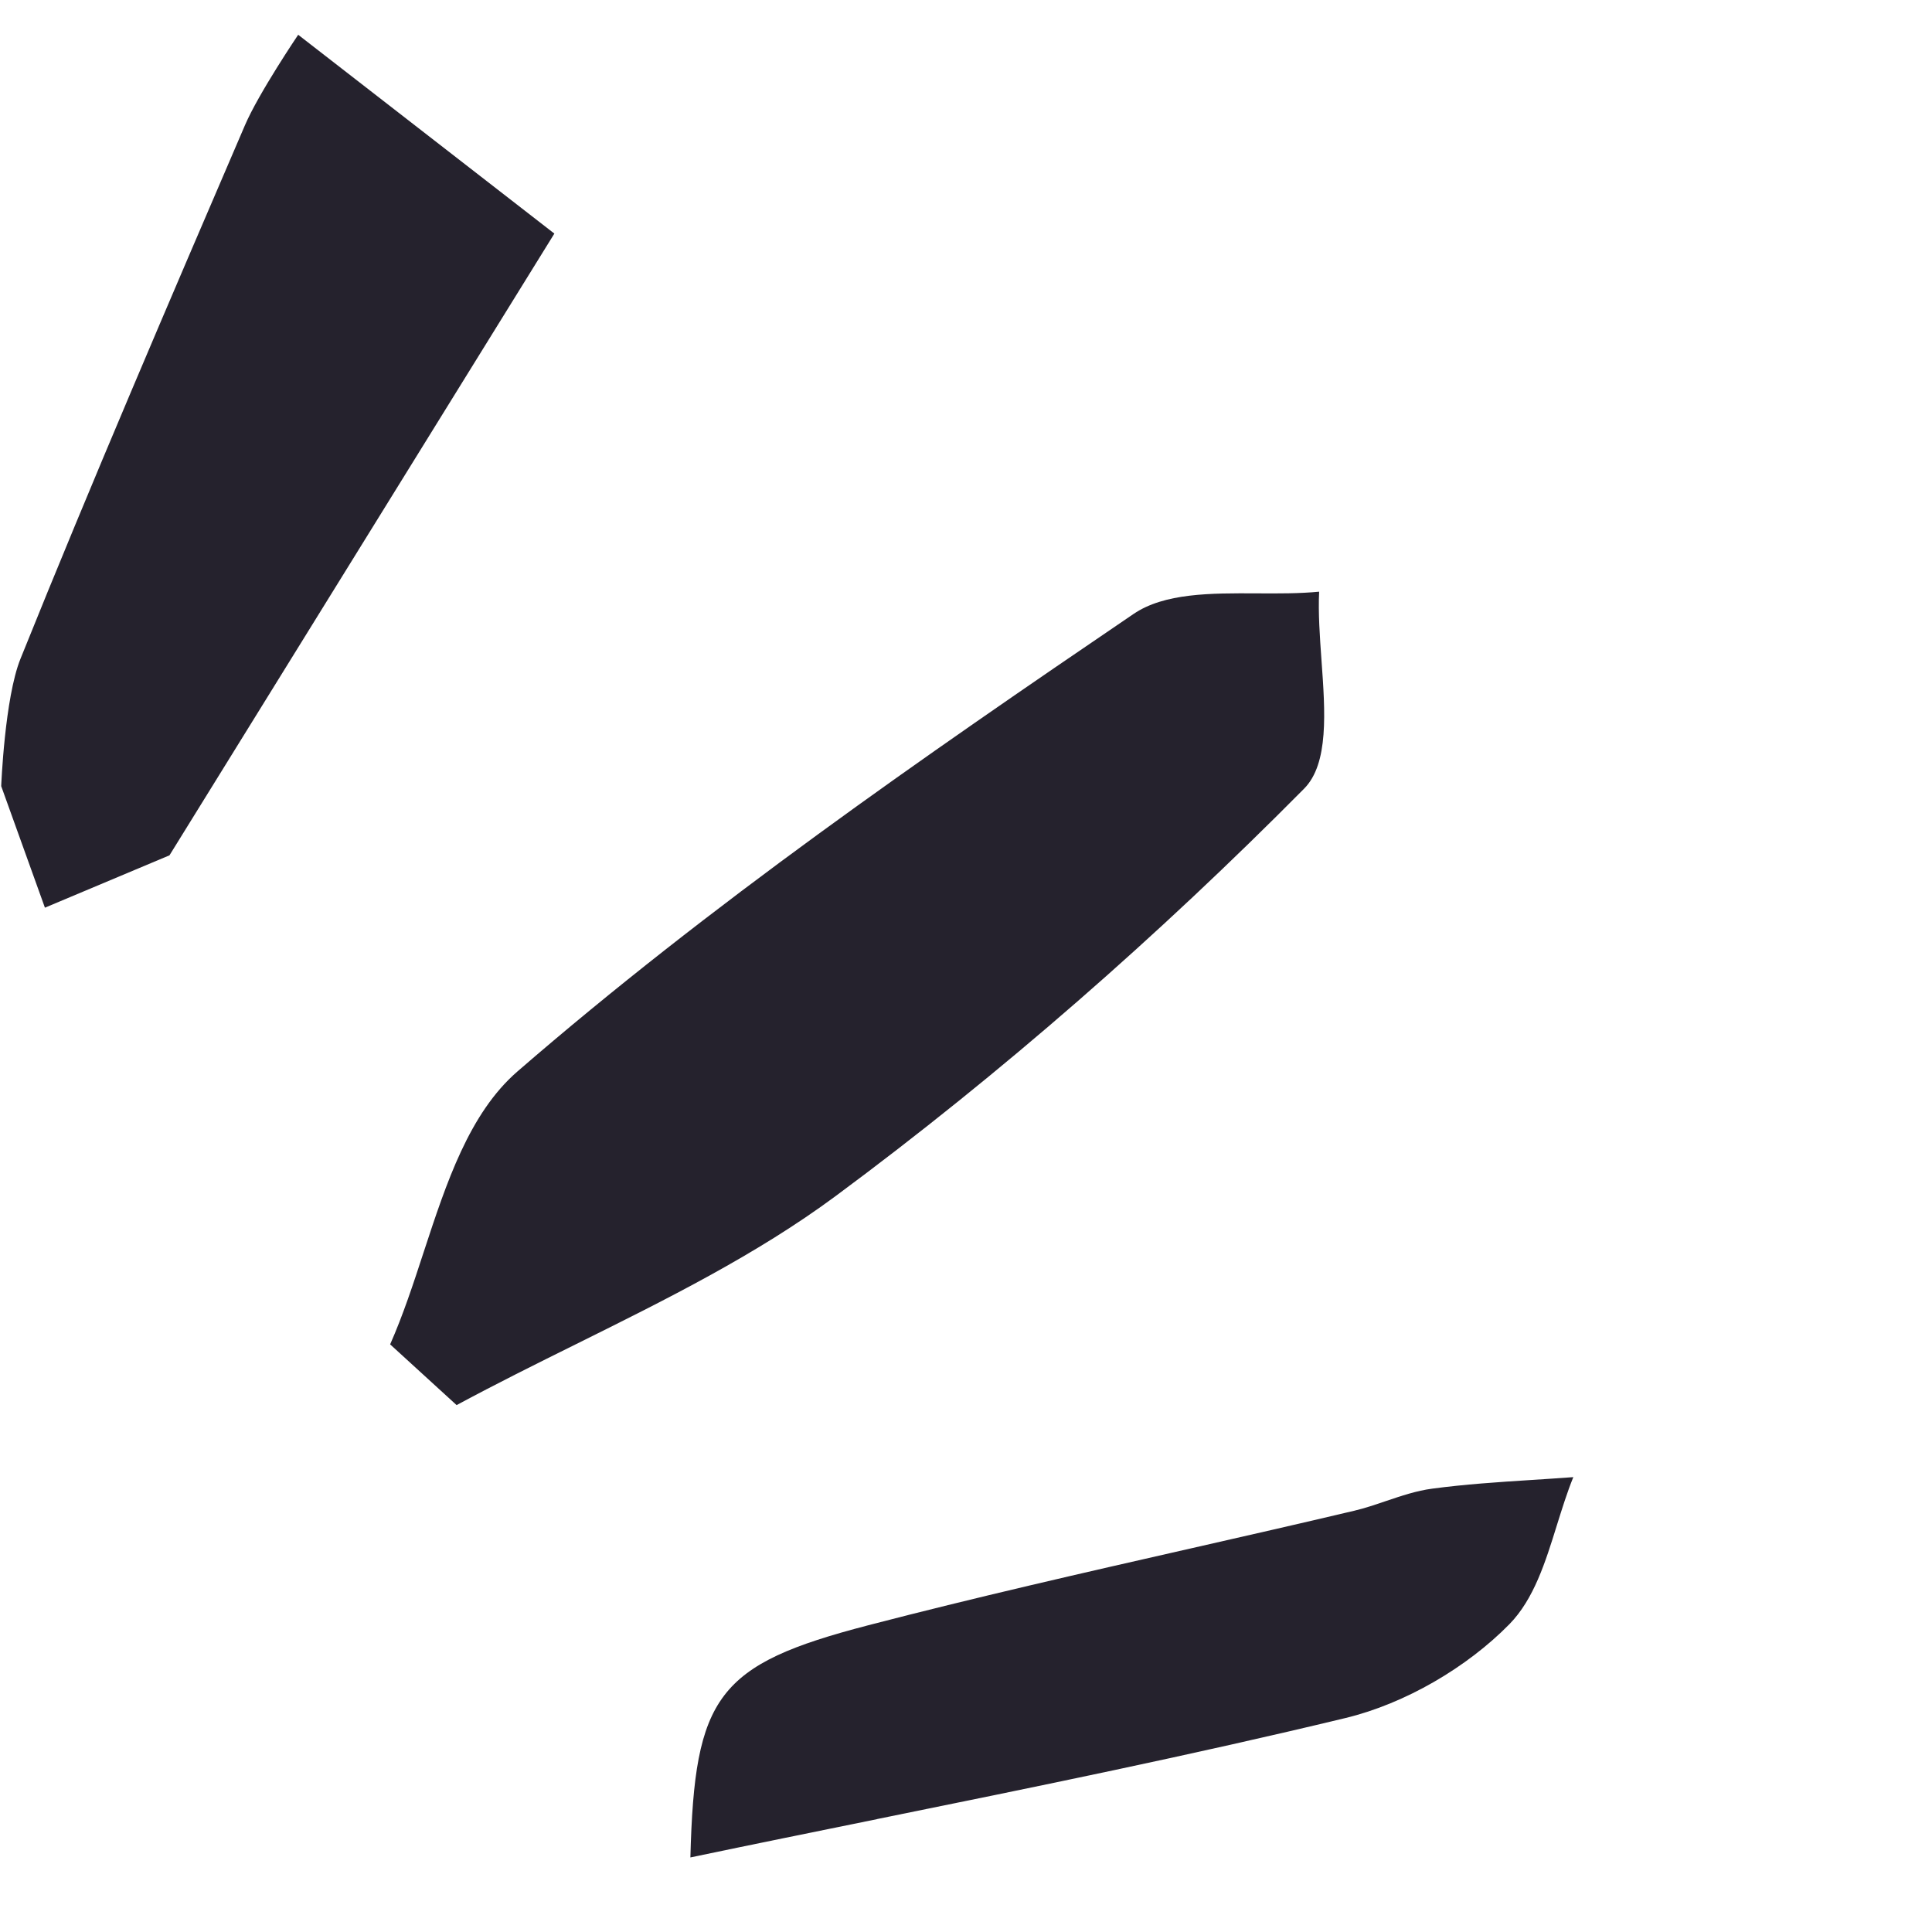 <svg width="32" height="32" viewBox="0 0 32 32" fill="none" xmlns="http://www.w3.org/2000/svg">
<path fill-rule="evenodd" clip-rule="evenodd" d="M9.182 3.869L2.807 14.167L0.744 15.034L0.02 13.021C0.02 13.021 0.077 11.562 0.339 10.912C1.532 7.95 2.794 5.013 4.056 2.077C4.283 1.546 4.939 0.576 4.939 0.576L9.182 3.869ZM11.435 30.765C11.504 28.088 11.879 27.571 14.375 26.921C16.143 26.461 17.925 26.055 19.708 25.65L19.709 25.65C20.614 25.444 21.52 25.238 22.424 25.024C22.605 24.982 22.782 24.921 22.959 24.861L22.959 24.861C23.211 24.776 23.462 24.691 23.721 24.657C24.265 24.584 24.815 24.548 25.365 24.513L25.365 24.513C25.597 24.498 25.828 24.483 26.059 24.466C25.956 24.72 25.872 24.991 25.787 25.262C25.597 25.874 25.406 26.487 25.001 26.901C24.299 27.617 23.275 28.217 22.285 28.456C19.738 29.07 17.168 29.593 14.525 30.13L14.525 30.131C13.507 30.338 12.477 30.547 11.435 30.765ZM7.017 20.74C6.846 21.264 6.674 21.787 6.462 22.267L7.563 23.273C8.214 22.922 8.88 22.591 9.546 22.261C11.037 21.521 12.528 20.782 13.839 19.812C16.596 17.77 19.197 15.488 21.6 13.063C22.011 12.648 21.95 11.792 21.888 10.936C21.86 10.543 21.832 10.15 21.849 9.8C21.522 9.832 21.171 9.83 20.819 9.828C20.053 9.824 19.287 9.821 18.775 10.169C15.265 12.554 11.757 14.985 8.569 17.748C7.772 18.44 7.394 19.59 7.017 20.74Z" fill="#25222D"/>
</svg>
